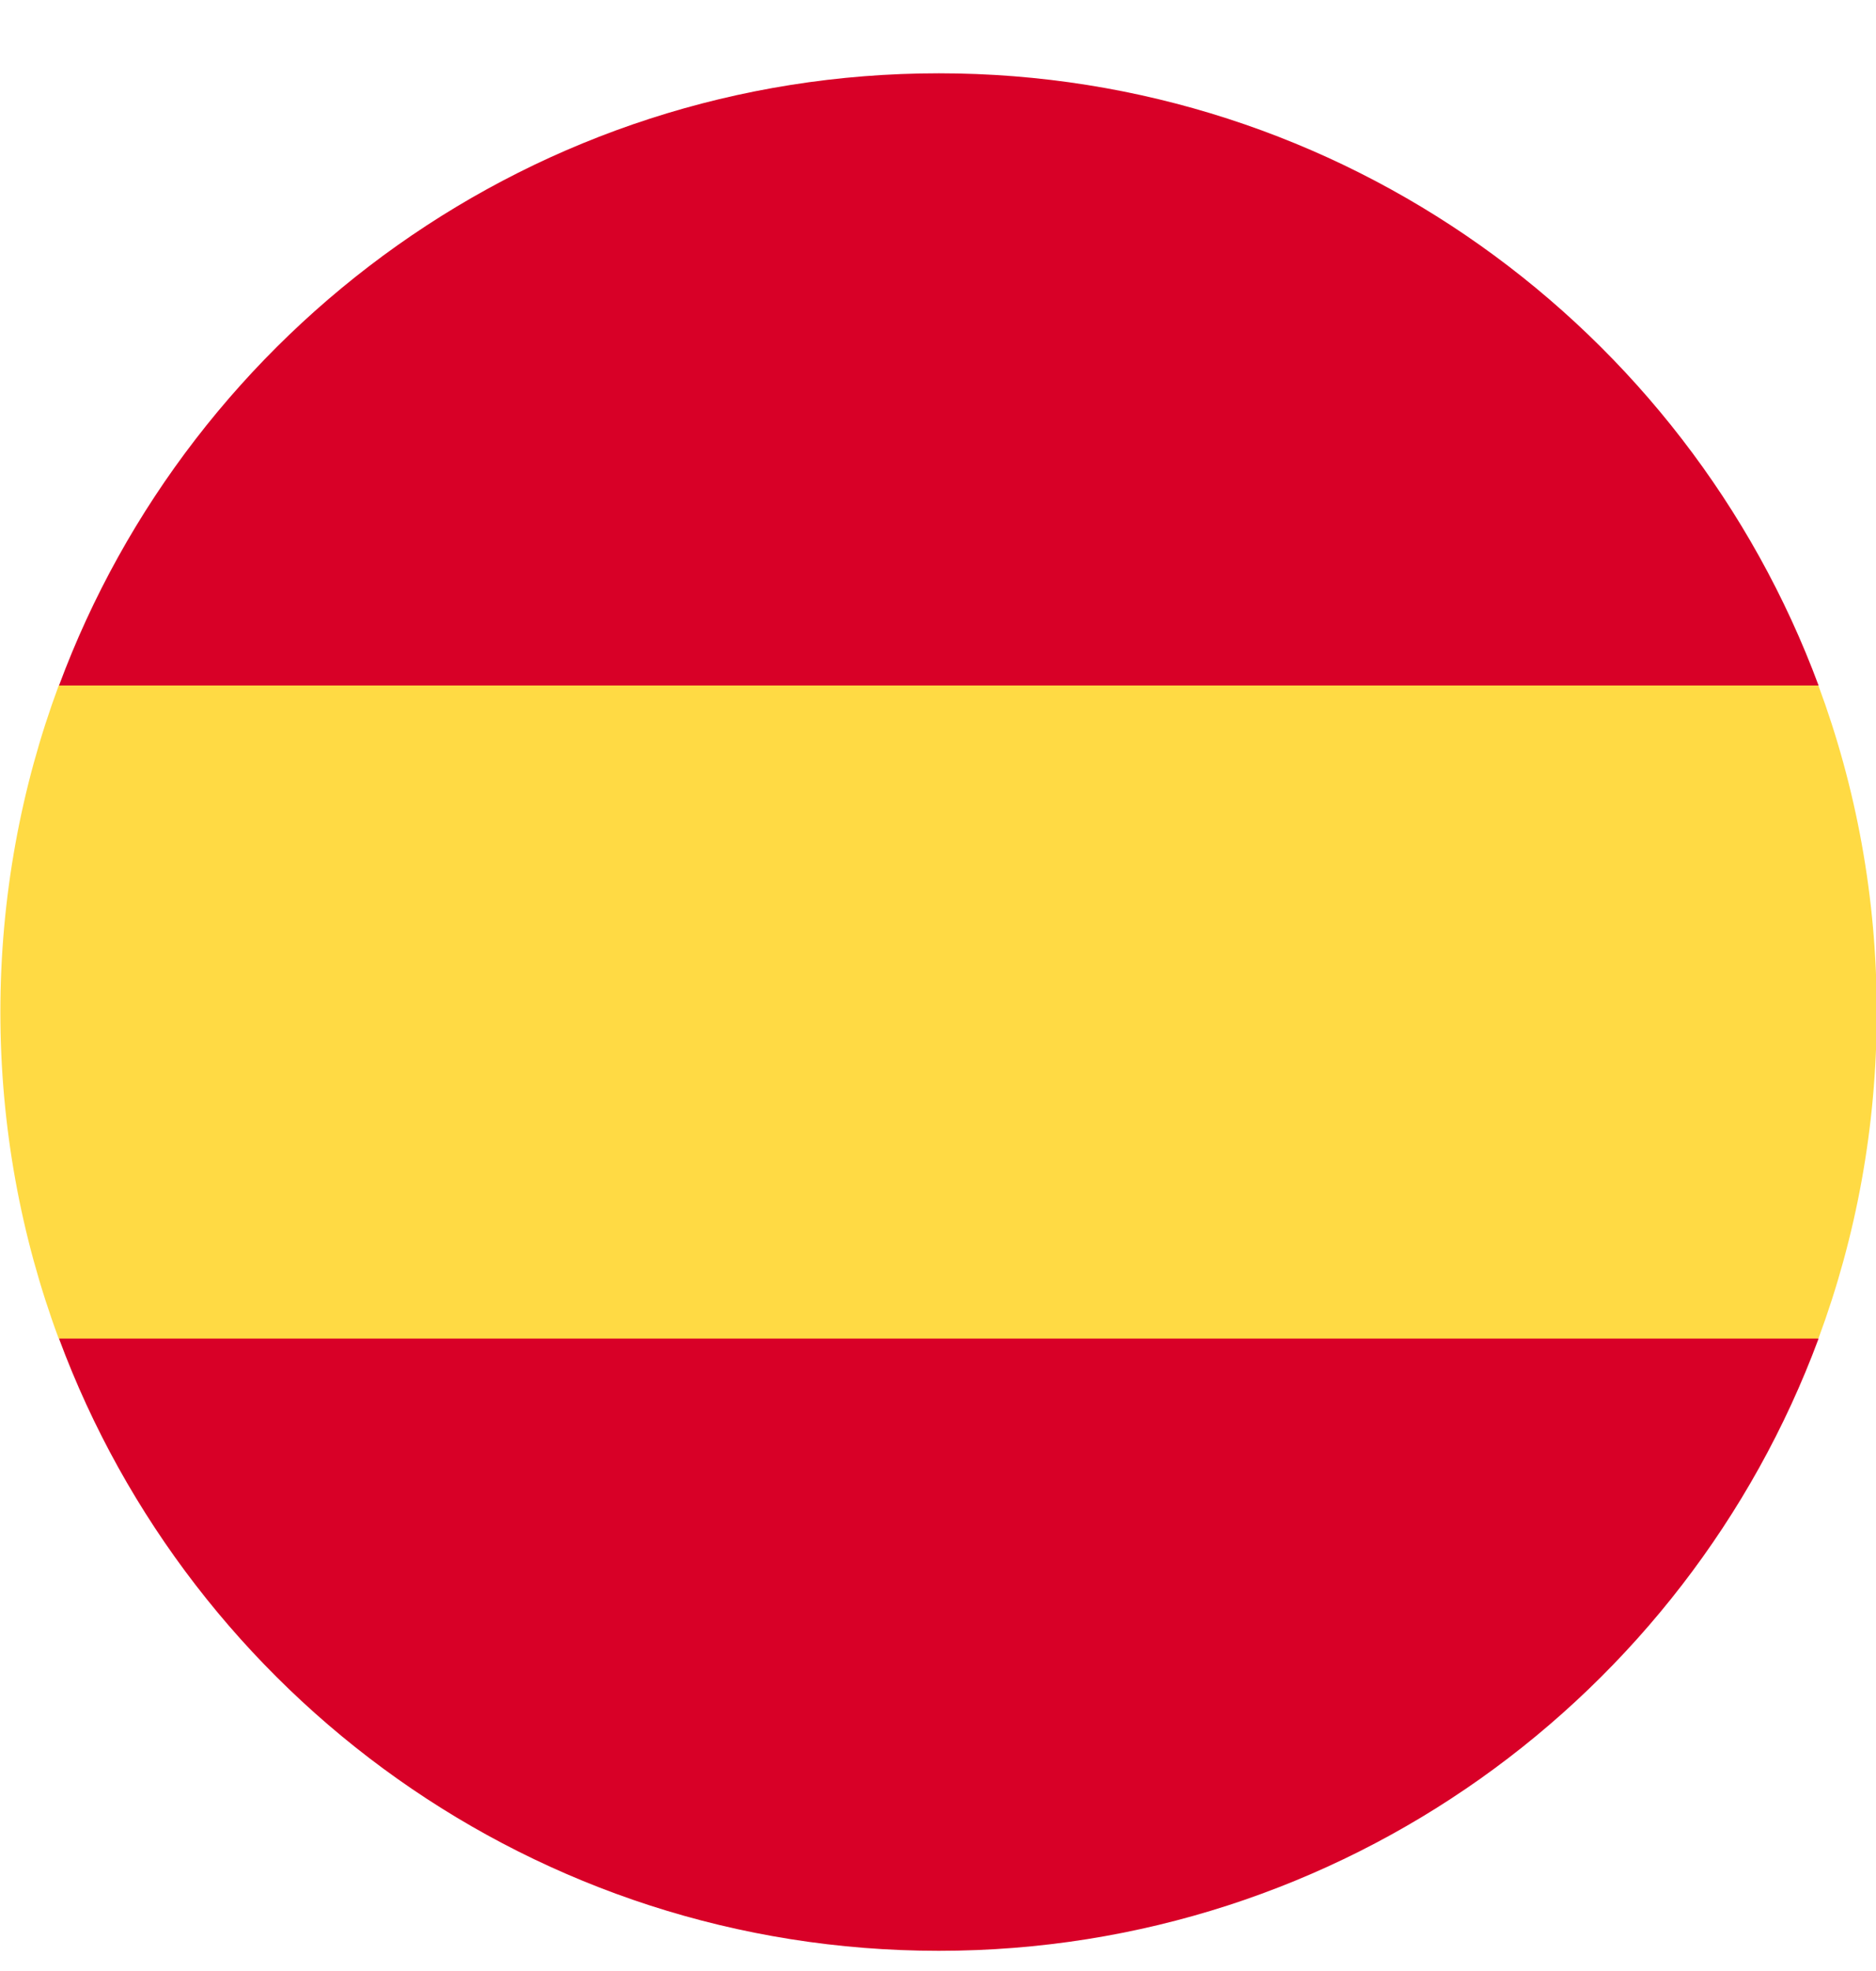<svg width="20" height="21" viewBox="0 0 20 21" fill="none" xmlns="http://www.w3.org/2000/svg">
<g clip-path="url(#clip0_3415_138684)">
<path d="M0.004 10.783C0.004 12.006 0.224 13.178 0.626 14.262L10.006 15.131L19.386 14.262C19.788 13.178 20.008 12.006 20.008 10.783C20.008 9.559 19.788 8.387 19.386 7.304L10.006 6.434L0.626 7.304C0.224 8.387 0.004 9.559 0.004 10.783Z" fill="#FFDA44"/>
<path d="M19.388 7.304C17.975 3.496 14.309 0.781 10.009 0.781C5.708 0.781 2.042 3.496 0.629 7.304H19.388Z" fill="#D80027"/>
<path d="M0.629 14.262C2.042 18.071 5.708 20.785 10.009 20.785C14.309 20.785 17.975 18.071 19.388 14.262H0.629Z" fill="#D80027"/>
</g>
<defs>
<clipPath id="clip0_3415_138684">
<rect width="20.004" height="20.004" fill="white" transform="translate(0.004 0.781)"/>
</clipPath>
</defs>
</svg>
